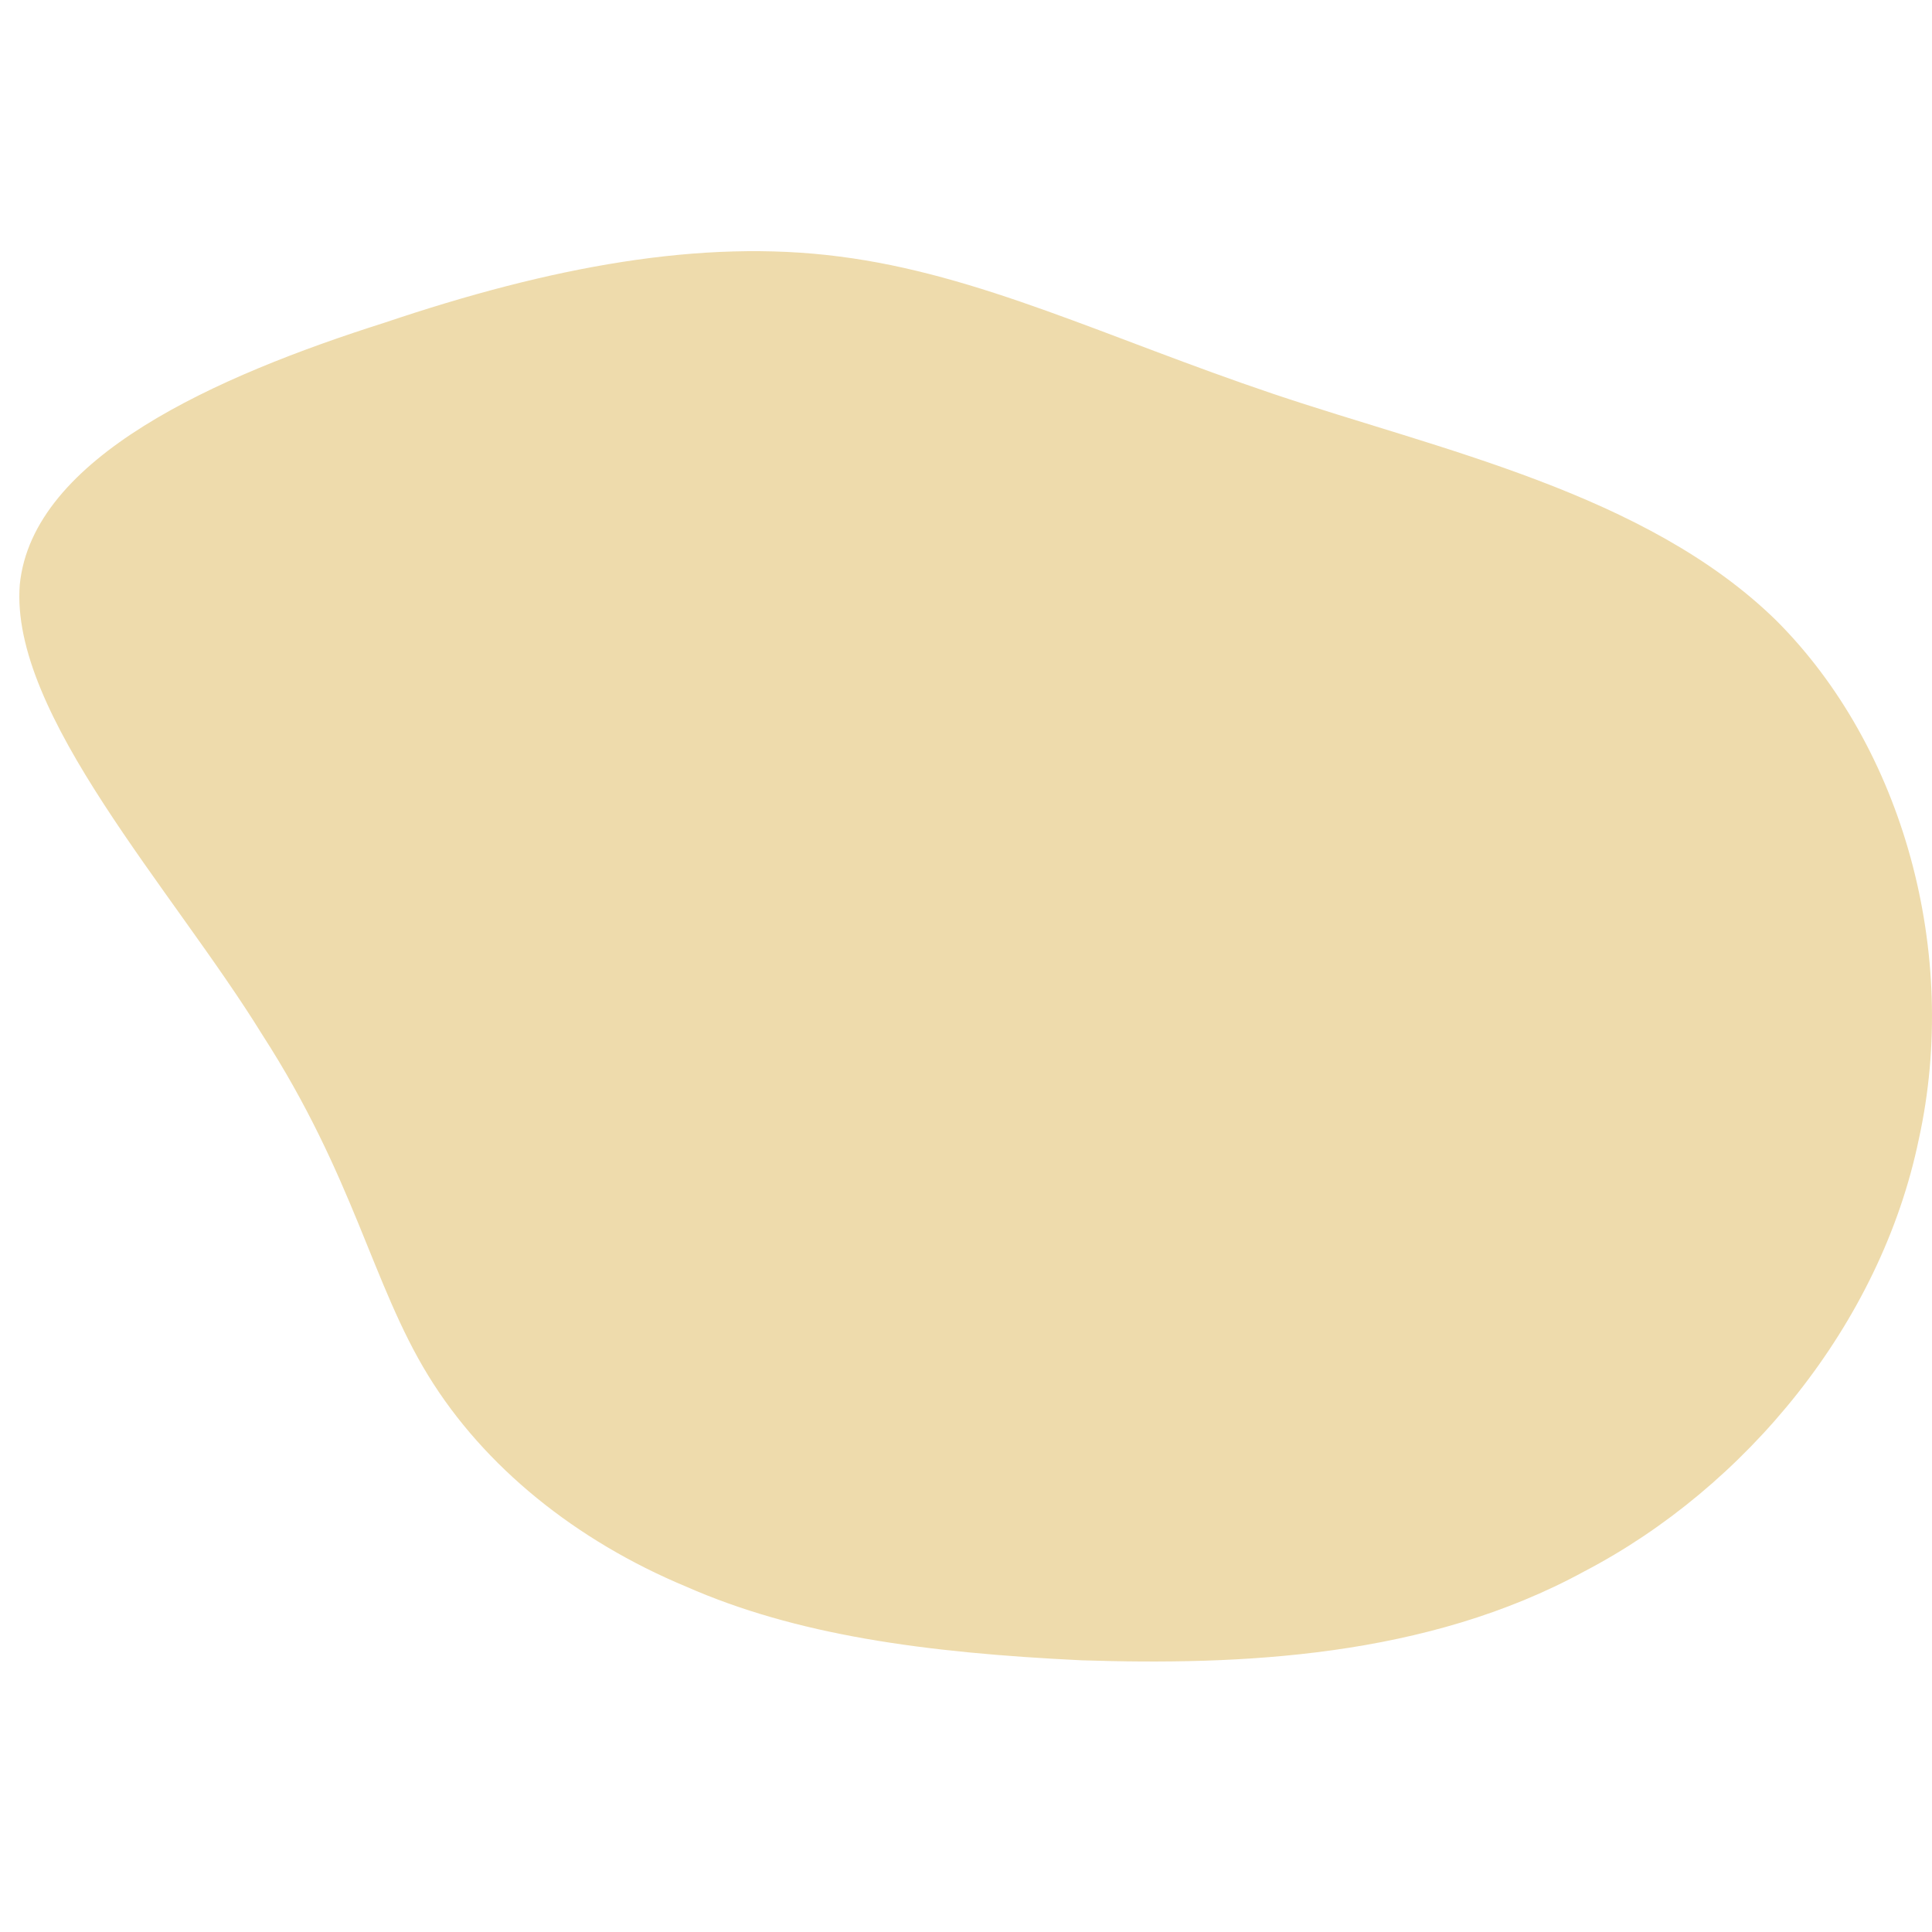 <svg width="100" height="100" viewBox="0 0 100 100" fill="none" xmlns="http://www.w3.org/2000/svg">
<path d="M65.894 20.384C74.481 23.28 85.183 25.518 91.921 32.099C98.527 38.681 101.433 49.343 99.32 58.953C97.338 68.562 90.335 76.986 82.012 81.33C73.821 85.806 64.176 86.201 55.985 85.937C47.794 85.543 41.188 84.621 35.507 82.12C29.825 79.751 25.069 75.933 22.163 71.195C19.256 66.456 18.331 60.927 13.575 53.556C8.951 46.053 0.495 36.97 1.024 30.257C1.684 23.675 11.197 19.463 19.917 16.698C28.504 13.803 36.299 12.354 43.434 13.276C50.7 14.197 57.306 17.488 65.894 20.384Z" fill="#EEDBAC"/>
</svg>

